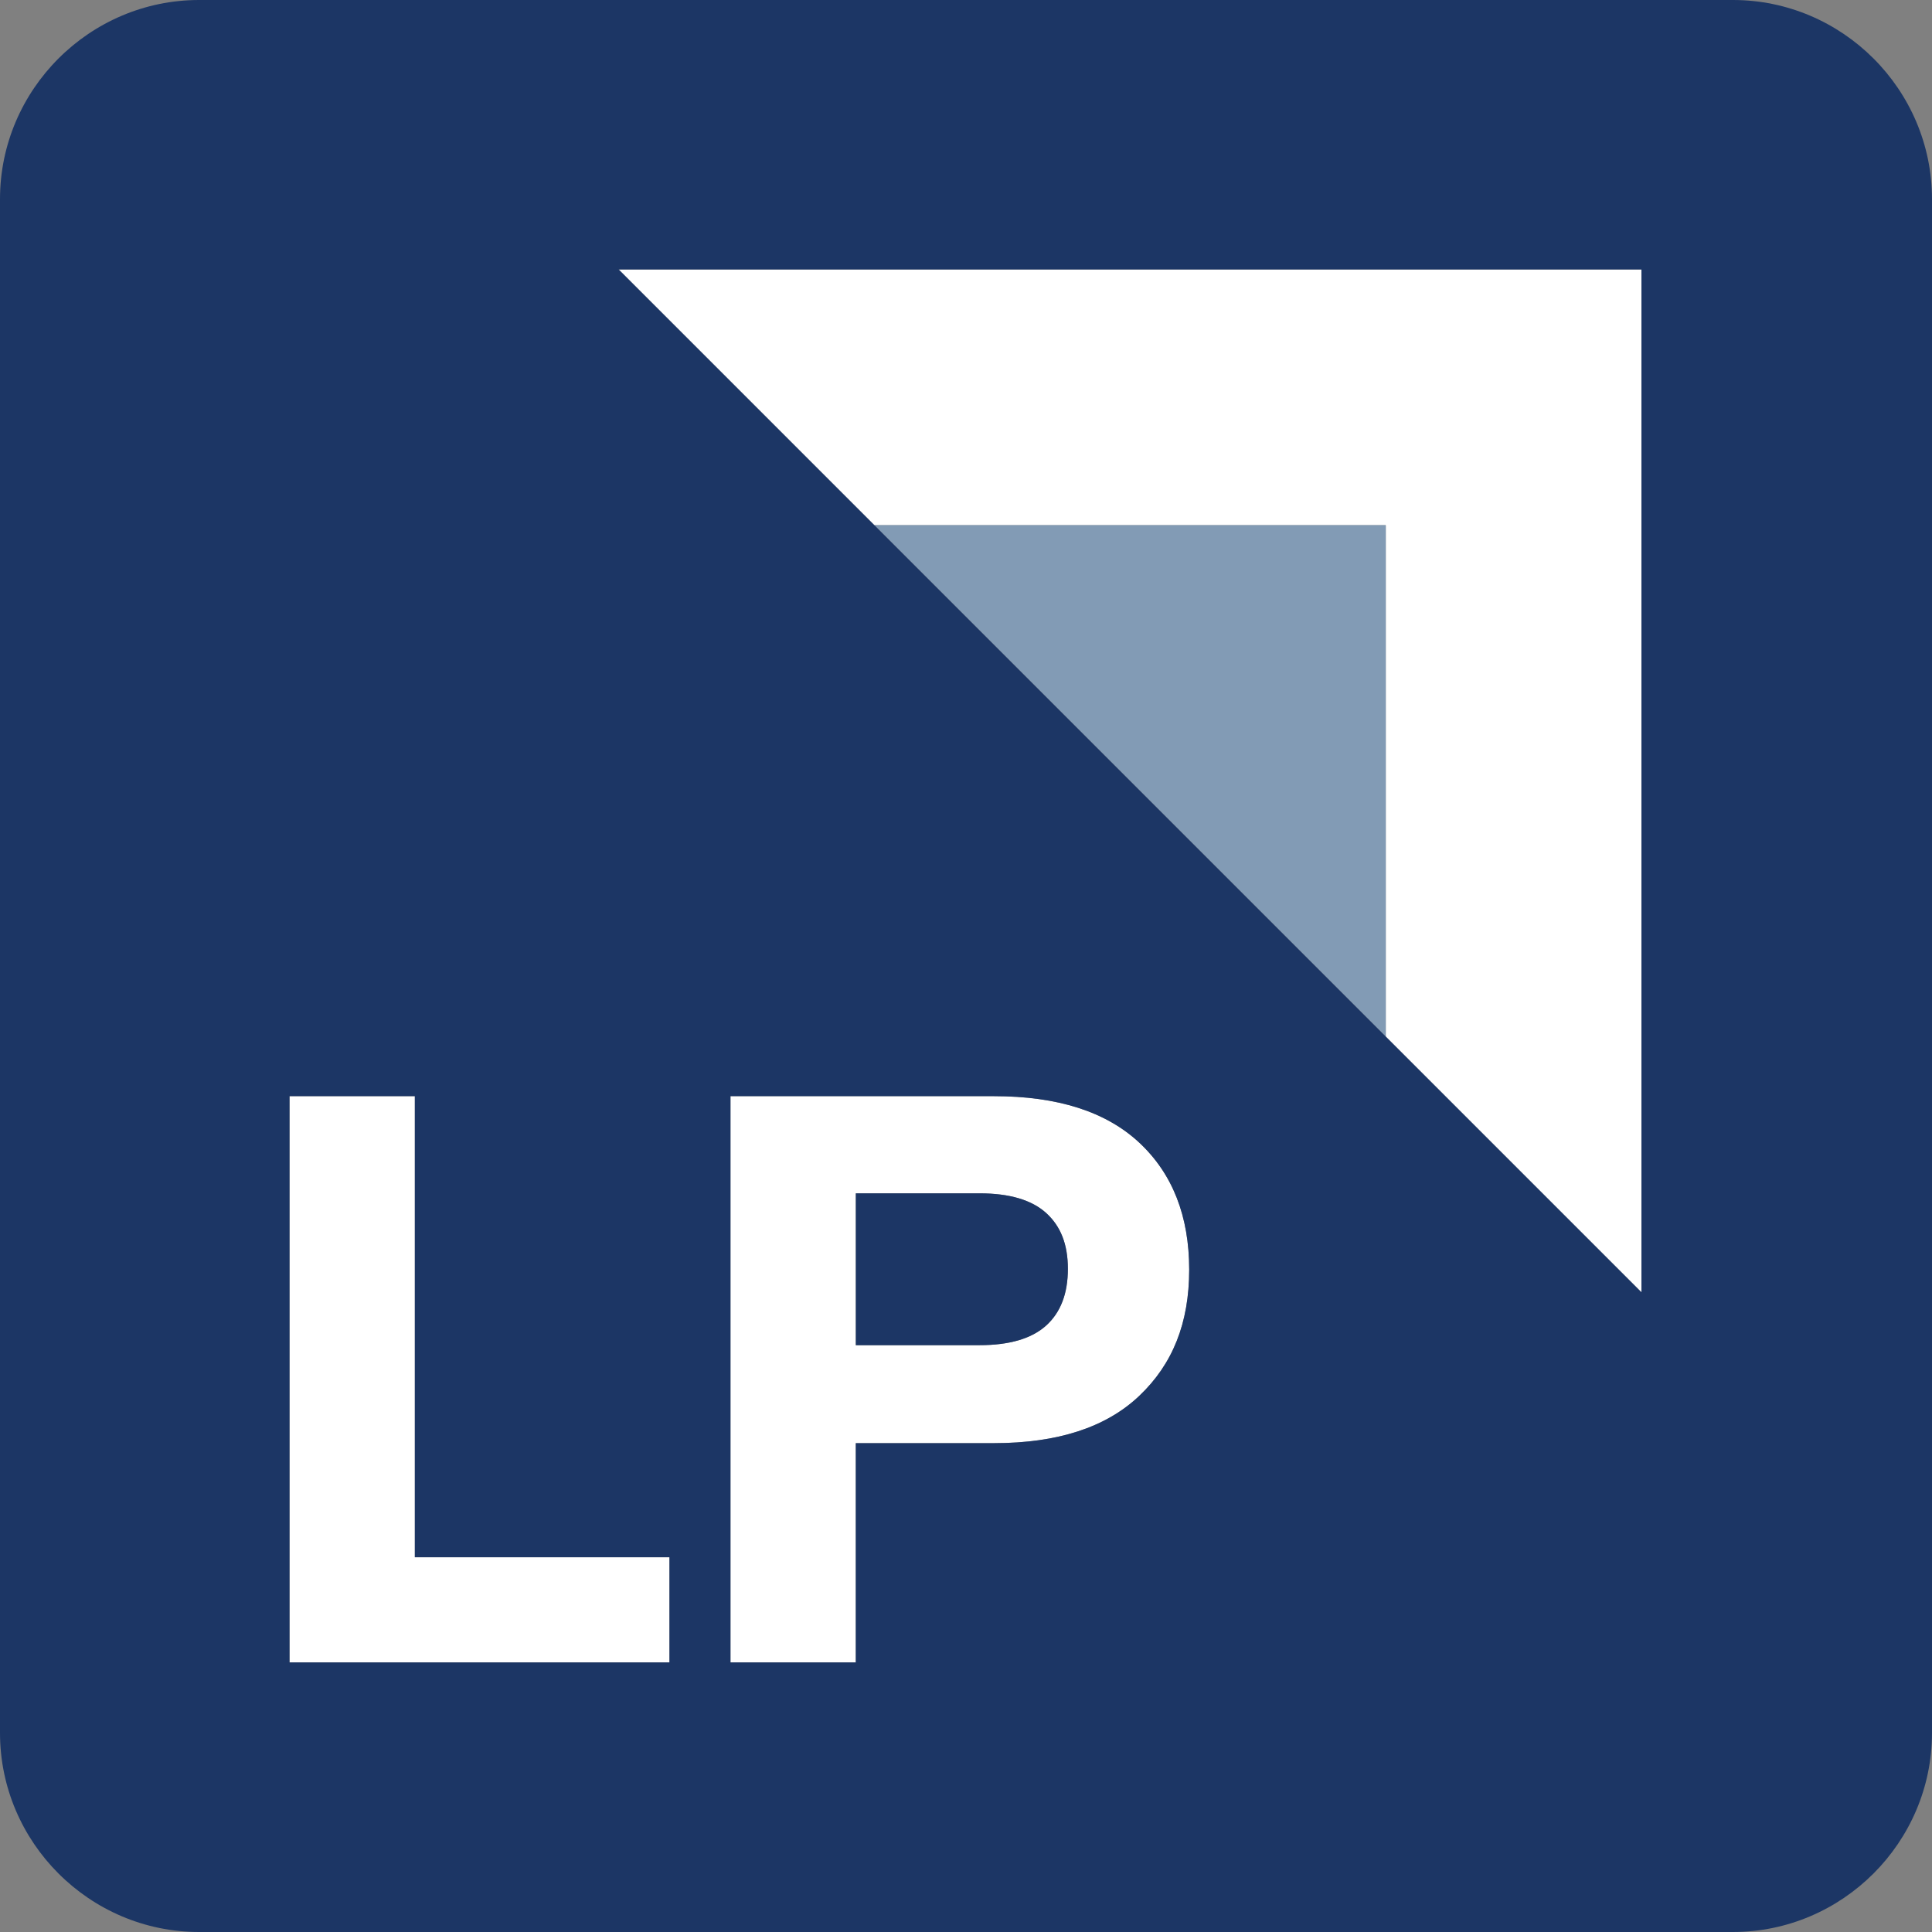 <?xml version="1.0" encoding="UTF-8"?>
<svg id="Layer_1" data-name="Layer 1" xmlns="http://www.w3.org/2000/svg" viewBox="0 0 471.58 471.58">
  <rect x="0" y="0" width="471.58" height="471.58" fill="#808080" stroke="none"/>
  <defs>
    <style>
      .cls-1 {
        fill: #fff;
      }

      .cls-2 {
        fill: #829bb5;
      }

      .cls-3 {
        fill: #1c3665;
      }
    </style>
  </defs>
  <polygon class="cls-1" points="151.01 65.78 213.42 128.2 338.25 128.2 338.25 253.03 400.67 315.45 400.67 65.78 151.01 65.78"/>
  <polygon class="cls-2" points="213.42 128.2 338.25 253.03 338.25 128.2 213.42 128.2"/>
  <g>
    <path class="cls-1" d="m70.67,405.79v-138.23h30.59v112.55h62.15v25.68h-92.74Z"/>
    <path class="cls-1" d="m178.3,405.79v-138.23h64.32c15.55,0,27.38,3.79,35.49,11.37,8.1,7.58,12.16,17.91,12.16,30.98s-4.06,23.08-12.16,30.78c-8.11,7.71-19.93,11.57-35.49,11.57h-33.73v53.53h-30.59,0Zm30.59-77.45h30.19c7.32,0,12.74-1.6,16.28-4.8,3.53-3.2,5.29-7.81,5.29-13.82s-1.76-10.42-5.29-13.63c-3.53-3.2-8.96-4.81-16.28-4.81h-30.19v37.06Z"/>
  </g>
  <g>
    <path class="cls-3" d="m422.98,0H48.6C21.87,0,0,21.87,0,48.6v374.38c0,26.73,21.87,48.6,48.6,48.6h374.38c26.73,0,48.6-21.87,48.6-48.6V48.6c0-26.73-21.87-48.6-48.6-48.6ZM163.41,405.79h-92.74v-138.23h30.59v112.55h62.15v25.68h0Zm114.7-65.1c-8.11,7.71-19.93,11.57-35.49,11.57h-33.73v53.53h-30.59v-138.23h64.32c15.55,0,27.38,3.79,35.49,11.37,8.1,7.58,12.16,17.91,12.16,30.98s-4.06,23.08-12.16,30.78Zm122.56-25.25l-62.42-62.42-124.83-124.83-62.42-62.42h249.66v249.66h0Z"/>
    <path class="cls-3" d="m239.09,291.28h-30.19v37.06h30.19c7.32,0,12.74-1.6,16.28-4.8,3.53-3.2,5.29-7.81,5.29-13.82s-1.76-10.42-5.29-13.63c-3.53-3.2-8.96-4.81-16.28-4.81h0Z"/>
  </g>
</svg>